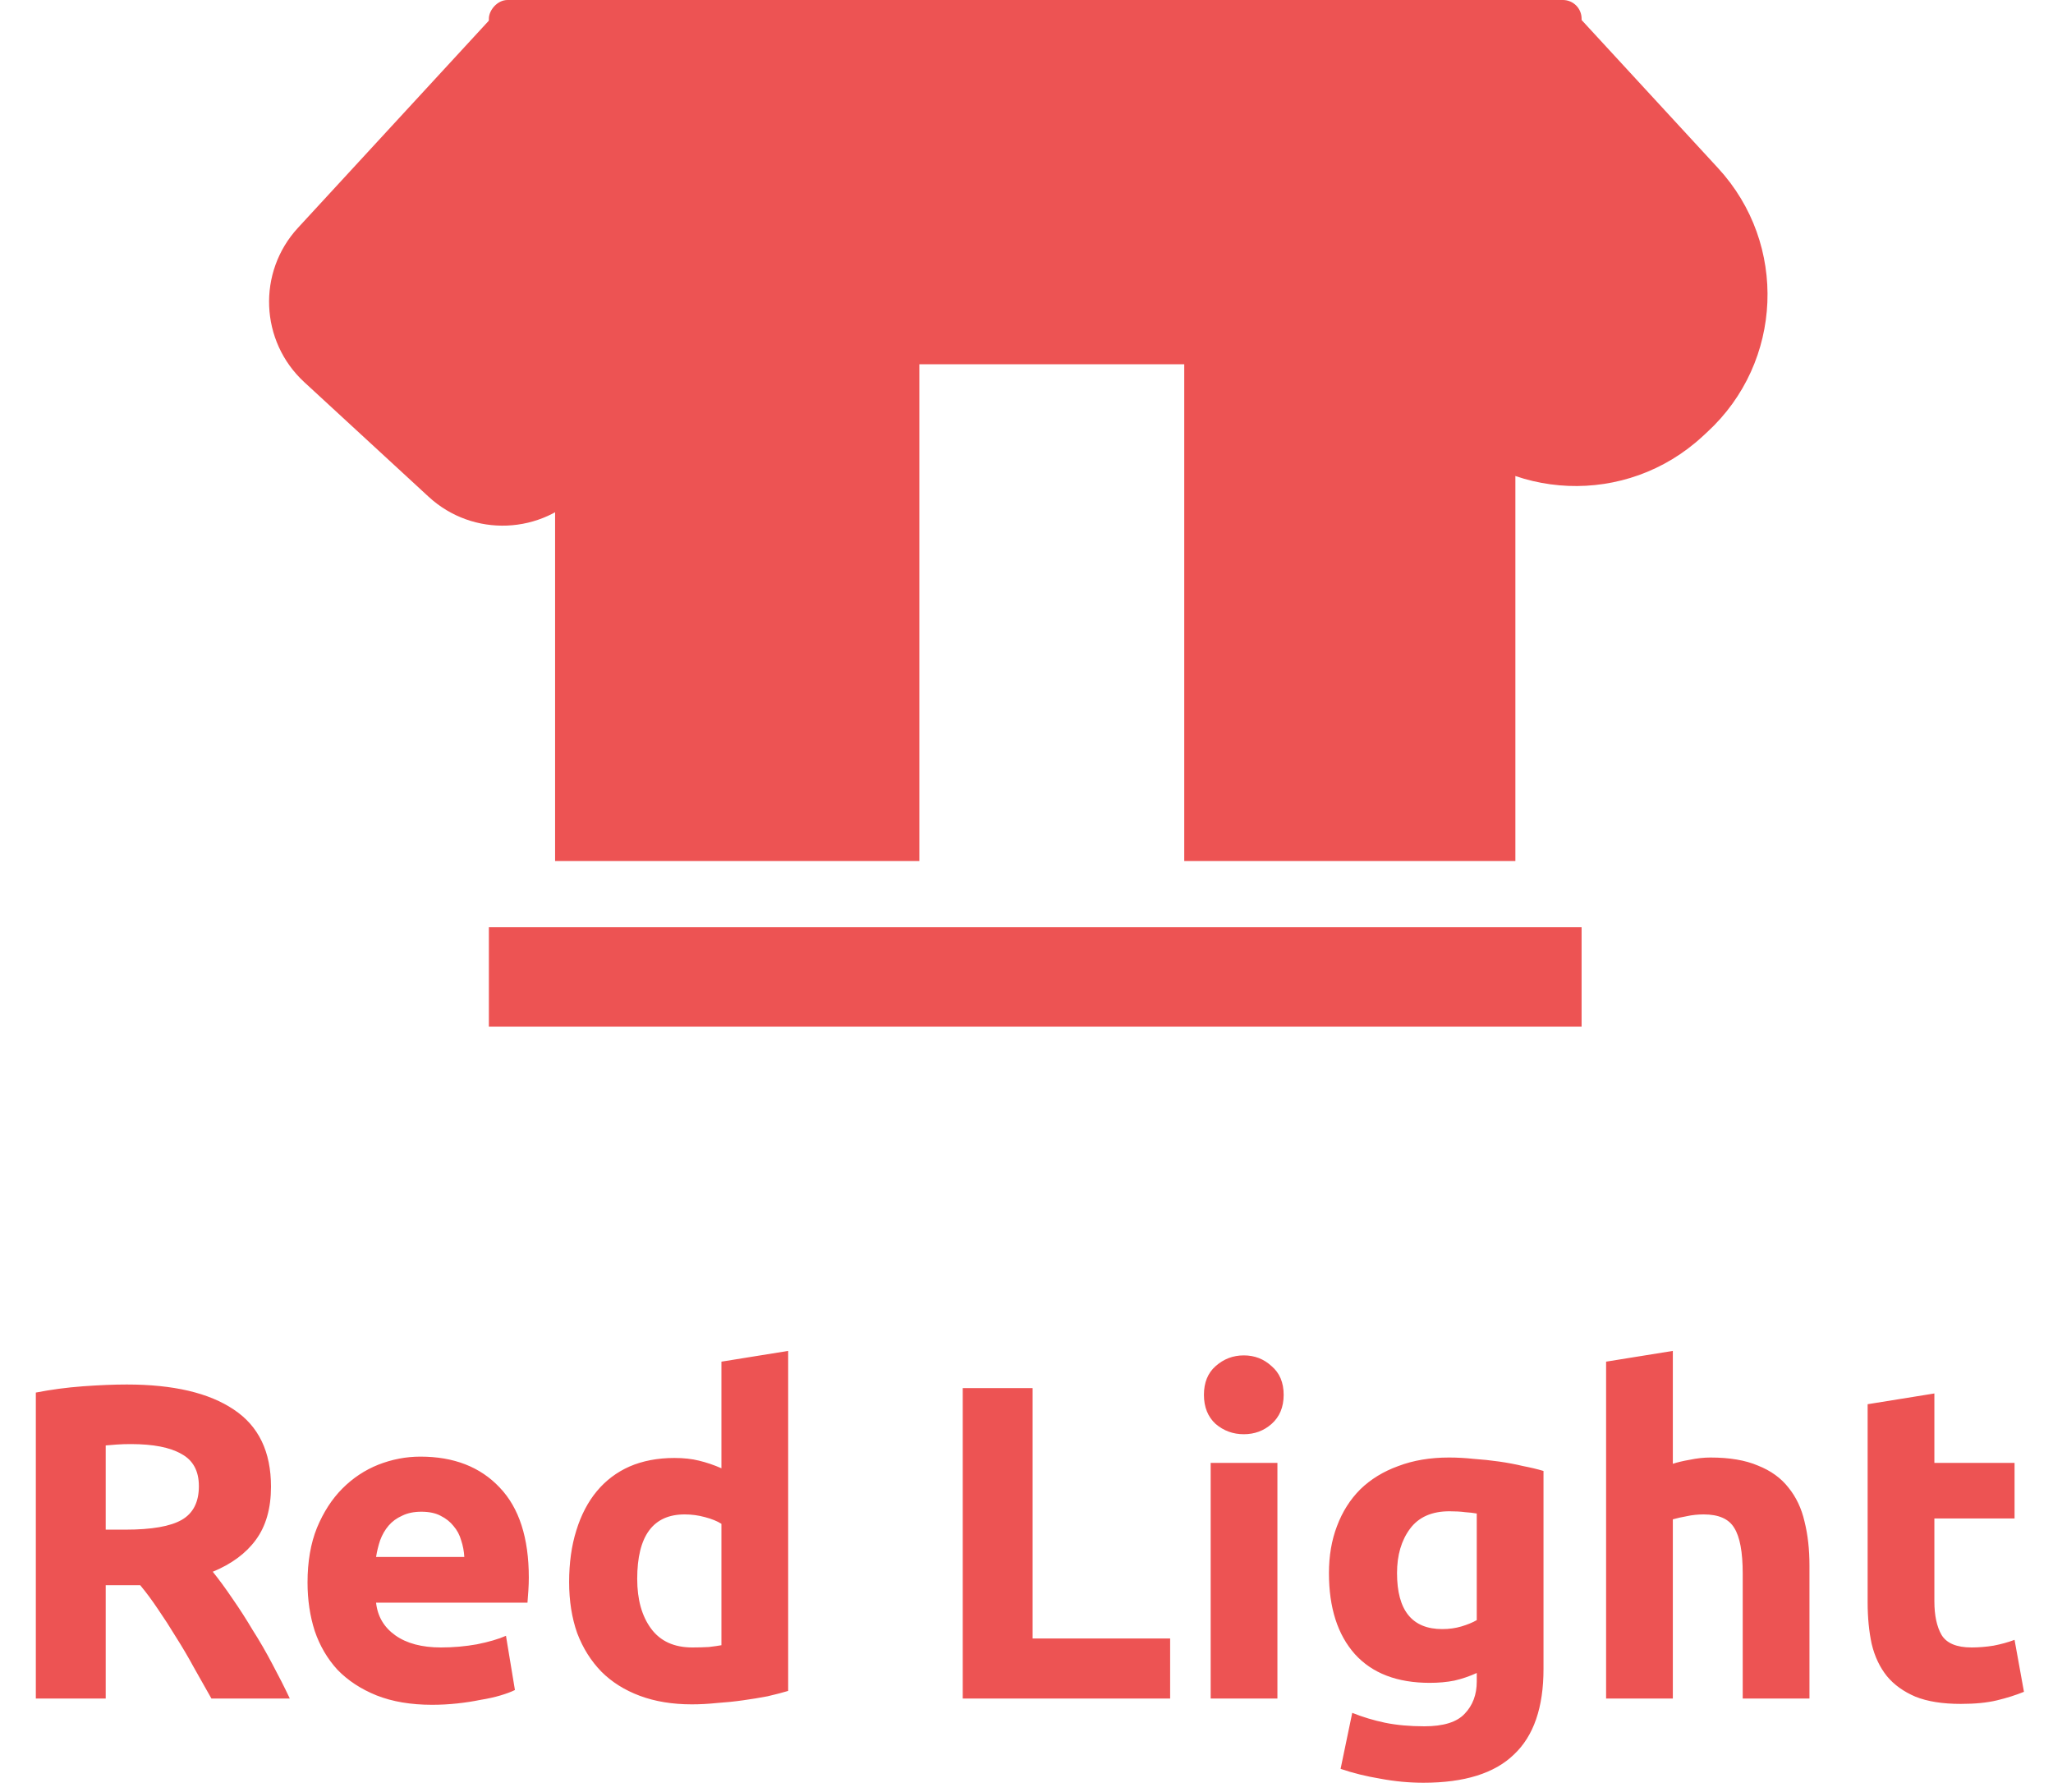 <svg width="110" height="96" viewBox="0 0 110 96" fill="none" xmlns="http://www.w3.org/2000/svg">
<path d="M6.792 74.176C9.288 74.176 11.2 74.624 12.528 75.52C13.856 76.4 14.52 77.776 14.52 79.648C14.52 80.816 14.248 81.768 13.704 82.504C13.176 83.224 12.408 83.792 11.4 84.208C11.736 84.624 12.088 85.104 12.456 85.648C12.824 86.176 13.184 86.736 13.536 87.328C13.904 87.904 14.256 88.512 14.592 89.152C14.928 89.776 15.24 90.392 15.528 91H11.328C11.024 90.456 10.712 89.904 10.392 89.344C10.088 88.784 9.768 88.24 9.432 87.712C9.112 87.184 8.792 86.688 8.472 86.224C8.152 85.744 7.832 85.312 7.512 84.928H5.664V91H1.92V74.608C2.736 74.448 3.576 74.336 4.44 74.272C5.32 74.208 6.104 74.176 6.792 74.176ZM7.008 77.368C6.736 77.368 6.488 77.376 6.264 77.392C6.056 77.408 5.856 77.424 5.664 77.44V81.952H6.72C8.128 81.952 9.136 81.776 9.744 81.424C10.352 81.072 10.656 80.472 10.656 79.624C10.656 78.808 10.344 78.232 9.72 77.896C9.112 77.544 8.208 77.368 7.008 77.368ZM16.478 84.784C16.478 83.664 16.646 82.688 16.982 81.856C17.334 81.008 17.79 80.304 18.35 79.744C18.91 79.184 19.55 78.76 20.27 78.472C21.006 78.184 21.758 78.04 22.526 78.04C24.318 78.04 25.734 78.592 26.774 79.696C27.814 80.784 28.334 82.392 28.334 84.52C28.334 84.728 28.326 84.96 28.31 85.216C28.294 85.456 28.278 85.672 28.262 85.864H20.15C20.23 86.6 20.574 87.184 21.182 87.616C21.79 88.048 22.606 88.264 23.63 88.264C24.286 88.264 24.926 88.208 25.55 88.096C26.19 87.968 26.71 87.816 27.11 87.64L27.59 90.544C27.398 90.64 27.142 90.736 26.822 90.832C26.502 90.928 26.142 91.008 25.742 91.072C25.358 91.152 24.942 91.216 24.494 91.264C24.046 91.312 23.598 91.336 23.15 91.336C22.014 91.336 21.022 91.168 20.174 90.832C19.342 90.496 18.646 90.04 18.086 89.464C17.542 88.872 17.134 88.176 16.862 87.376C16.606 86.576 16.478 85.712 16.478 84.784ZM24.878 83.416C24.862 83.112 24.806 82.816 24.71 82.528C24.63 82.24 24.494 81.984 24.302 81.76C24.126 81.536 23.894 81.352 23.606 81.208C23.334 81.064 22.99 80.992 22.574 80.992C22.174 80.992 21.83 81.064 21.542 81.208C21.254 81.336 21.014 81.512 20.822 81.736C20.63 81.96 20.478 82.224 20.366 82.528C20.27 82.816 20.198 83.112 20.15 83.416H24.878ZM34.142 84.592C34.142 85.696 34.39 86.584 34.886 87.256C35.382 87.928 36.118 88.264 37.094 88.264C37.414 88.264 37.71 88.256 37.982 88.24C38.254 88.208 38.478 88.176 38.654 88.144V81.64C38.43 81.496 38.134 81.376 37.766 81.28C37.414 81.184 37.054 81.136 36.686 81.136C34.99 81.136 34.142 82.288 34.142 84.592ZM42.23 90.592C41.91 90.688 41.542 90.784 41.126 90.88C40.71 90.96 40.27 91.032 39.806 91.096C39.358 91.16 38.894 91.208 38.414 91.24C37.95 91.288 37.502 91.312 37.07 91.312C36.03 91.312 35.102 91.16 34.286 90.856C33.47 90.552 32.782 90.12 32.222 89.56C31.662 88.984 31.23 88.296 30.926 87.496C30.638 86.68 30.494 85.768 30.494 84.76C30.494 83.736 30.622 82.816 30.878 82C31.134 81.168 31.502 80.464 31.982 79.888C32.462 79.312 33.046 78.872 33.734 78.568C34.438 78.264 35.238 78.112 36.134 78.112C36.63 78.112 37.07 78.16 37.454 78.256C37.854 78.352 38.254 78.488 38.654 78.664V72.952L42.23 72.376V90.592ZM62.696 87.784V91H51.584V74.368H55.328V87.784H62.696ZM68.444 91H64.868V78.376H68.444V91ZM68.779 74.728C68.779 75.384 68.564 75.904 68.132 76.288C67.716 76.656 67.219 76.84 66.644 76.84C66.067 76.84 65.564 76.656 65.132 76.288C64.716 75.904 64.507 75.384 64.507 74.728C64.507 74.072 64.716 73.56 65.132 73.192C65.564 72.808 66.067 72.616 66.644 72.616C67.219 72.616 67.716 72.808 68.132 73.192C68.564 73.56 68.779 74.072 68.779 74.728ZM74.853 84.28C74.853 86.28 75.661 87.28 77.277 87.28C77.645 87.28 77.989 87.232 78.309 87.136C78.629 87.04 78.901 86.928 79.125 86.8V81.088C78.949 81.056 78.741 81.032 78.501 81.016C78.261 80.984 77.981 80.968 77.661 80.968C76.717 80.968 76.013 81.28 75.549 81.904C75.085 82.528 74.853 83.32 74.853 84.28ZM82.701 89.416C82.701 91.48 82.173 93.008 81.117 94C80.077 95.008 78.461 95.512 76.269 95.512C75.501 95.512 74.733 95.44 73.965 95.296C73.197 95.168 72.485 94.992 71.829 94.768L72.453 91.768C73.013 91.992 73.597 92.168 74.205 92.296C74.829 92.424 75.533 92.488 76.317 92.488C77.341 92.488 78.061 92.264 78.477 91.816C78.909 91.368 79.125 90.792 79.125 90.088V89.632C78.741 89.808 78.341 89.944 77.925 90.04C77.525 90.12 77.085 90.16 76.605 90.16C74.861 90.16 73.525 89.648 72.597 88.624C71.669 87.584 71.205 86.136 71.205 84.28C71.205 83.352 71.349 82.512 71.637 81.76C71.925 80.992 72.341 80.336 72.885 79.792C73.445 79.248 74.125 78.832 74.925 78.544C75.725 78.24 76.629 78.088 77.637 78.088C78.069 78.088 78.509 78.112 78.957 78.16C79.421 78.192 79.877 78.24 80.325 78.304C80.773 78.368 81.197 78.448 81.597 78.544C82.013 78.624 82.381 78.712 82.701 78.808V89.416ZM86.055 91V72.952L89.631 72.376V78.424C89.871 78.344 90.175 78.272 90.543 78.208C90.927 78.128 91.295 78.088 91.647 78.088C92.671 78.088 93.519 78.232 94.191 78.52C94.879 78.792 95.423 79.184 95.823 79.696C96.239 80.208 96.527 80.816 96.687 81.52C96.863 82.224 96.951 83.008 96.951 83.872V91H93.375V84.304C93.375 83.152 93.223 82.336 92.919 81.856C92.631 81.376 92.087 81.136 91.287 81.136C90.967 81.136 90.663 81.168 90.375 81.232C90.103 81.28 89.855 81.336 89.631 81.4V91H86.055ZM100.068 75.232L103.644 74.656V78.376H107.94V81.352H103.644V85.792C103.644 86.544 103.772 87.144 104.028 87.592C104.3 88.04 104.836 88.264 105.636 88.264C106.02 88.264 106.412 88.232 106.812 88.168C107.228 88.088 107.604 87.984 107.94 87.856L108.444 90.64C108.012 90.816 107.532 90.968 107.004 91.096C106.476 91.224 105.828 91.288 105.06 91.288C104.084 91.288 103.276 91.16 102.636 90.904C101.996 90.632 101.484 90.264 101.1 89.8C100.716 89.32 100.444 88.744 100.284 88.072C100.14 87.4 100.068 86.656 100.068 85.84V75.232Z" fill="#ED5353"/>
<path d="M16.304 20.475C13.927 18.285 13.775 14.582 15.965 12.206L27.212 0L42.483 14.071L31.236 26.276C29.046 28.653 25.344 28.805 22.967 26.615L16.304 20.475Z" fill="#ED5353"/>
<rect x="29.742" y="46.129" width="40.806" height="19.516" transform="rotate(-90 29.742 46.129)" fill="#ED5353"/>
<rect x="63.452" y="46.129" width="40.806" height="17.742" transform="rotate(-90 63.452 46.129)" fill="#ED5353"/>
<path d="M91.481 23.142C95.542 19.4 95.801 13.074 92.059 9.012L83.755 0L68.774 13.804L77.078 22.816C80.82 26.878 87.146 27.136 91.208 23.394L91.481 23.142Z" fill="#ED5353"/>
<rect width="58.548" height="19.516" rx="1" transform="matrix(-1 8.74228e-08 8.74228e-08 1 84.742 0)" fill="#ED5353"/>
<rect width="58.548" height="5.323" transform="matrix(-1 8.74228e-08 8.74228e-08 1 84.742 49.678)" fill="#ED5353"/>
</svg>
